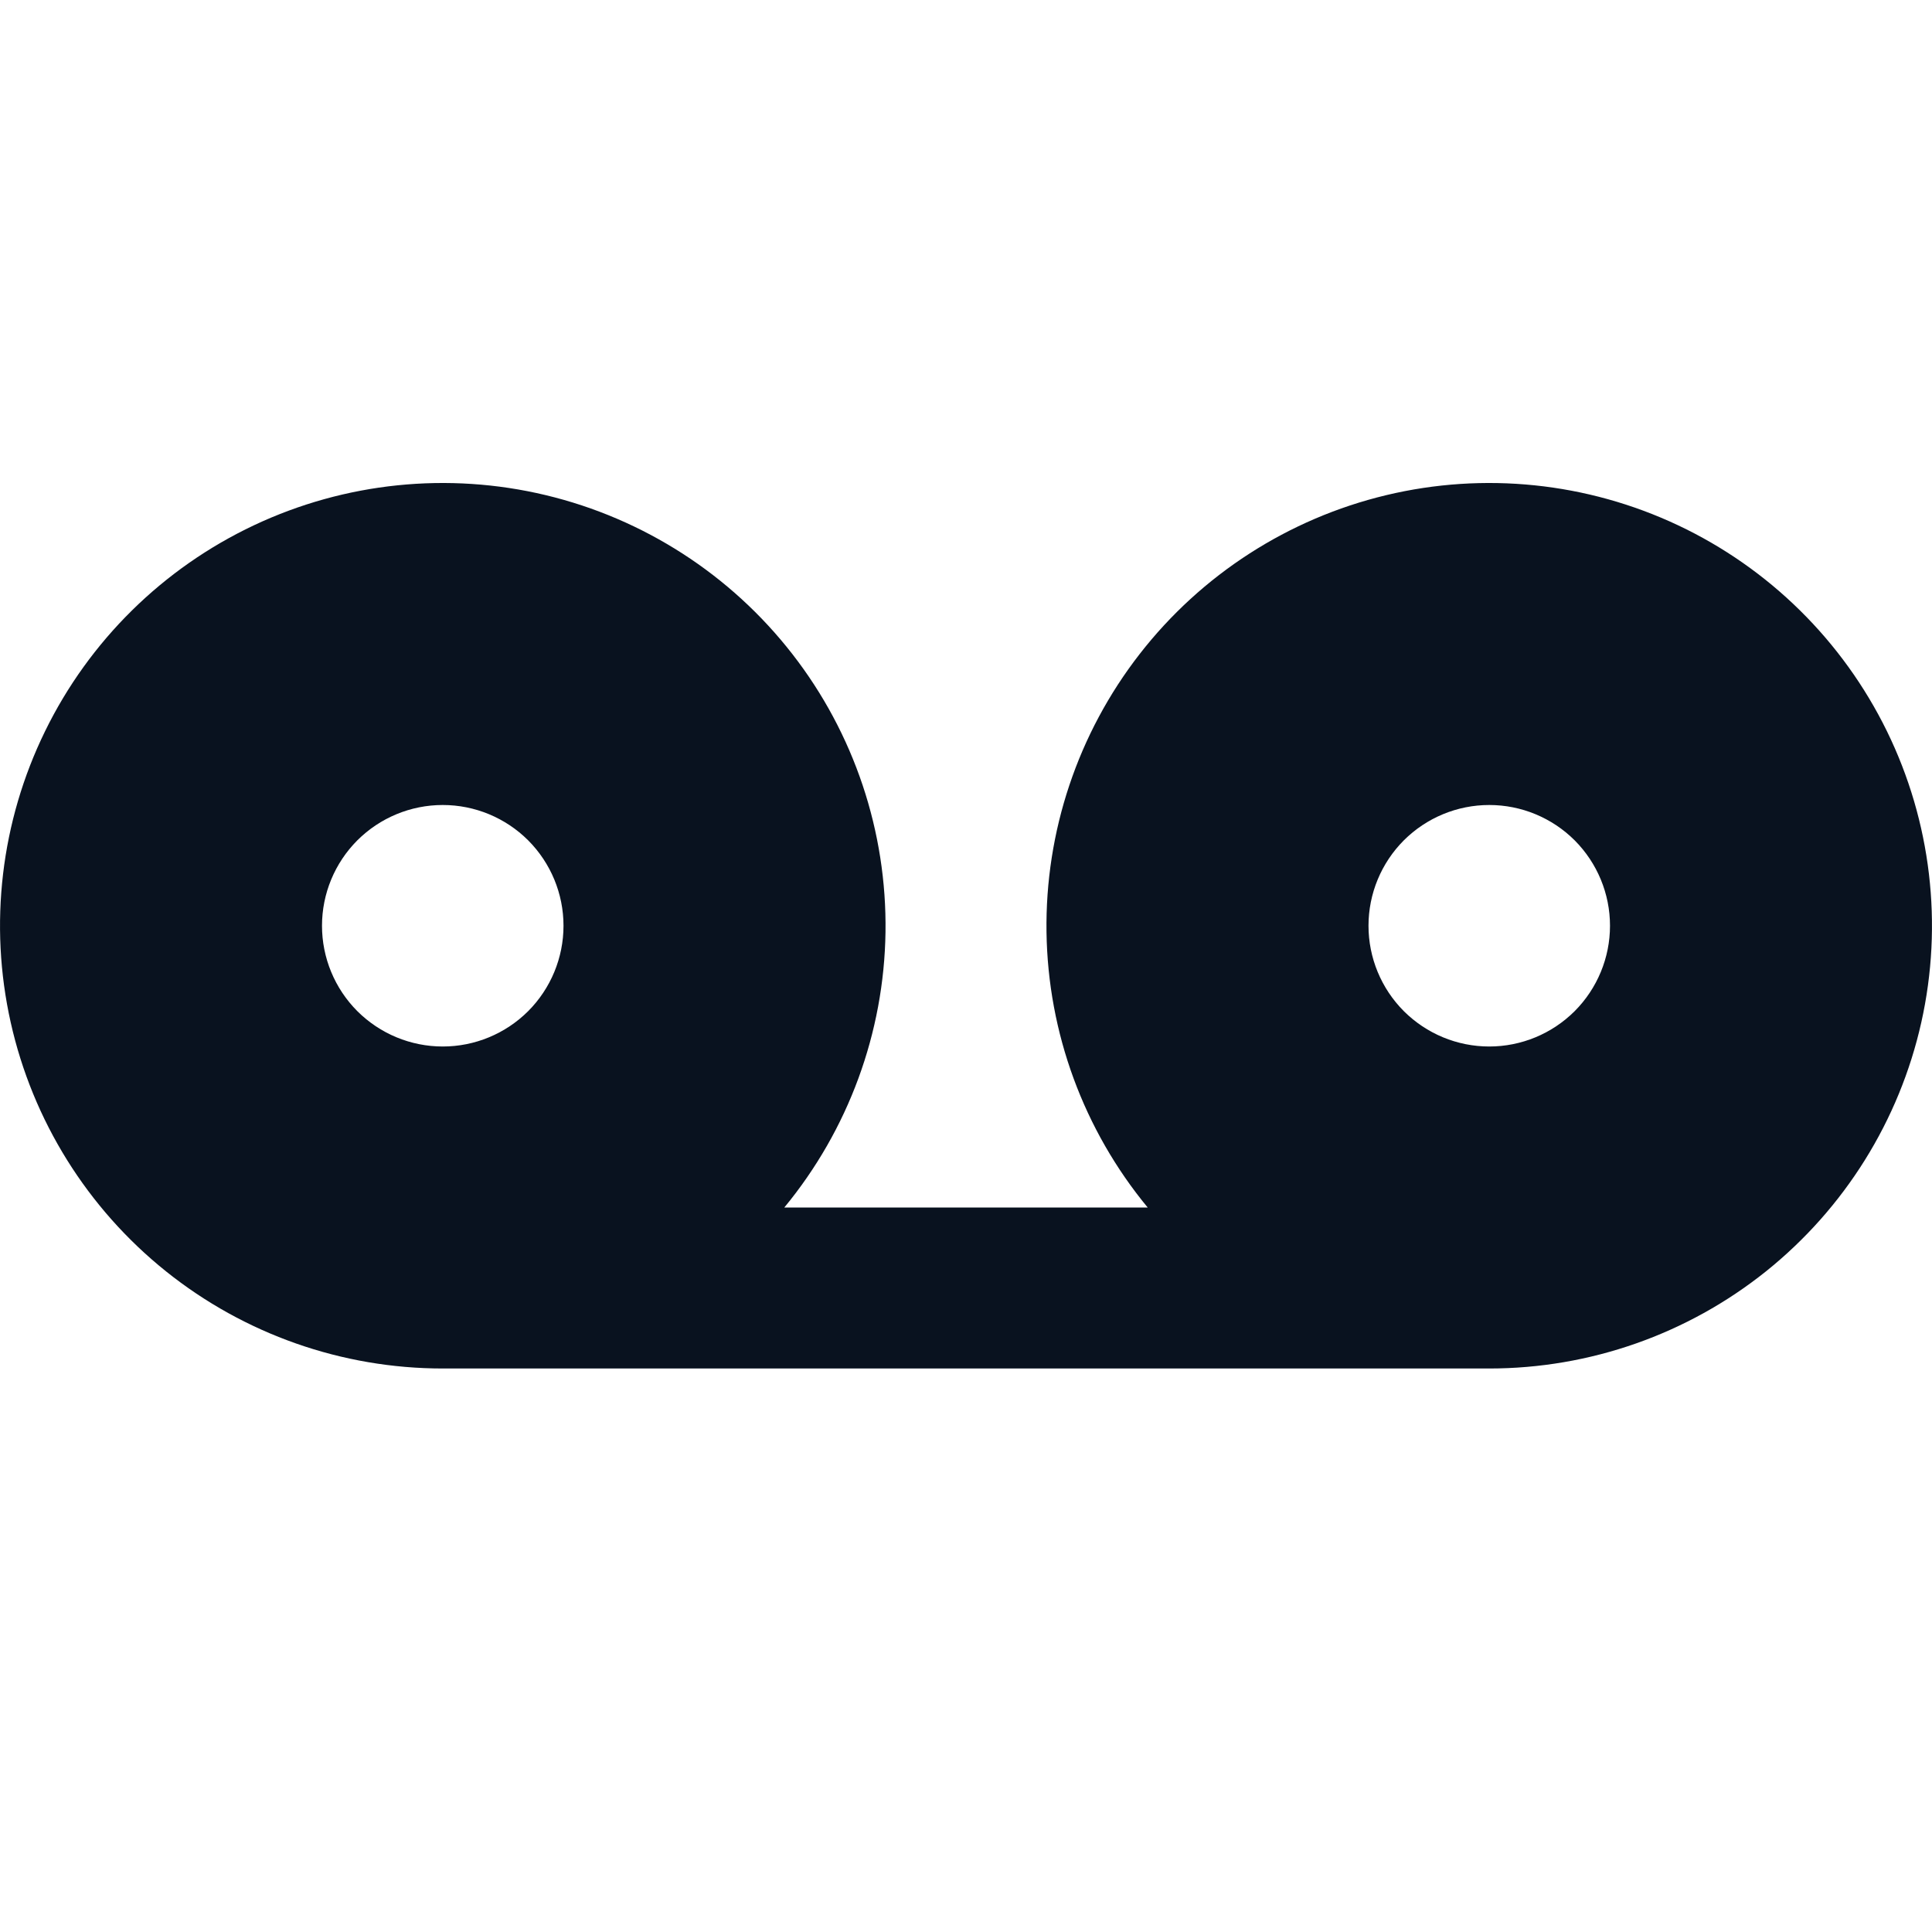 <svg width="24" height="24" viewBox="0 0 24 24" fill="none" xmlns="http://www.w3.org/2000/svg">
<g clip-path="url(#clip0_11_44278)">
<path d="M9.743 15H14.257C13.461 14.036 13.018 12.83 13 11.58C12.982 10.33 13.39 9.111 14.157 8.125C14.924 7.138 16.005 6.442 17.22 6.151C18.436 5.86 19.714 5.992 20.845 6.525C21.975 7.058 22.89 7.96 23.44 9.083C23.989 10.205 24.14 11.482 23.867 12.701C23.594 13.921 22.913 15.011 21.938 15.793C20.962 16.574 19.75 17 18.5 17H5.5C4.25 17 3.037 16.574 2.062 15.793C1.086 15.011 0.406 13.921 0.133 12.701C-0.14 11.482 0.011 10.205 0.56 9.083C1.109 7.96 2.025 7.058 3.155 6.525C4.286 5.992 5.564 5.86 6.78 6.151C7.995 6.442 9.076 7.138 9.843 8.125C10.61 9.111 11.018 10.33 11 11.58C10.982 12.83 10.538 14.036 9.743 15ZM5.5 13C5.898 13 6.279 12.842 6.561 12.561C6.842 12.279 7 11.898 7 11.5C7 11.102 6.842 10.721 6.561 10.439C6.279 10.158 5.898 10 5.5 10C5.102 10 4.721 10.158 4.439 10.439C4.158 10.721 4 11.102 4 11.5C4 11.898 4.158 12.279 4.439 12.561C4.721 12.842 5.102 13 5.5 13ZM18.5 13C18.898 13 19.279 12.842 19.561 12.561C19.842 12.279 20 11.898 20 11.5C20 11.102 19.842 10.721 19.561 10.439C19.279 10.158 18.898 10 18.5 10C18.102 10 17.721 10.158 17.439 10.439C17.158 10.721 17 11.102 17 11.5C17 11.898 17.158 12.279 17.439 12.561C17.721 12.842 18.102 13 18.5 13Z" fill="#09121F"/>
</g>
<defs>
<clipPath id="clip0_11_44278">
<rect width="24" height="24" fill="white"/>
</clipPath>
</defs>
</svg>
